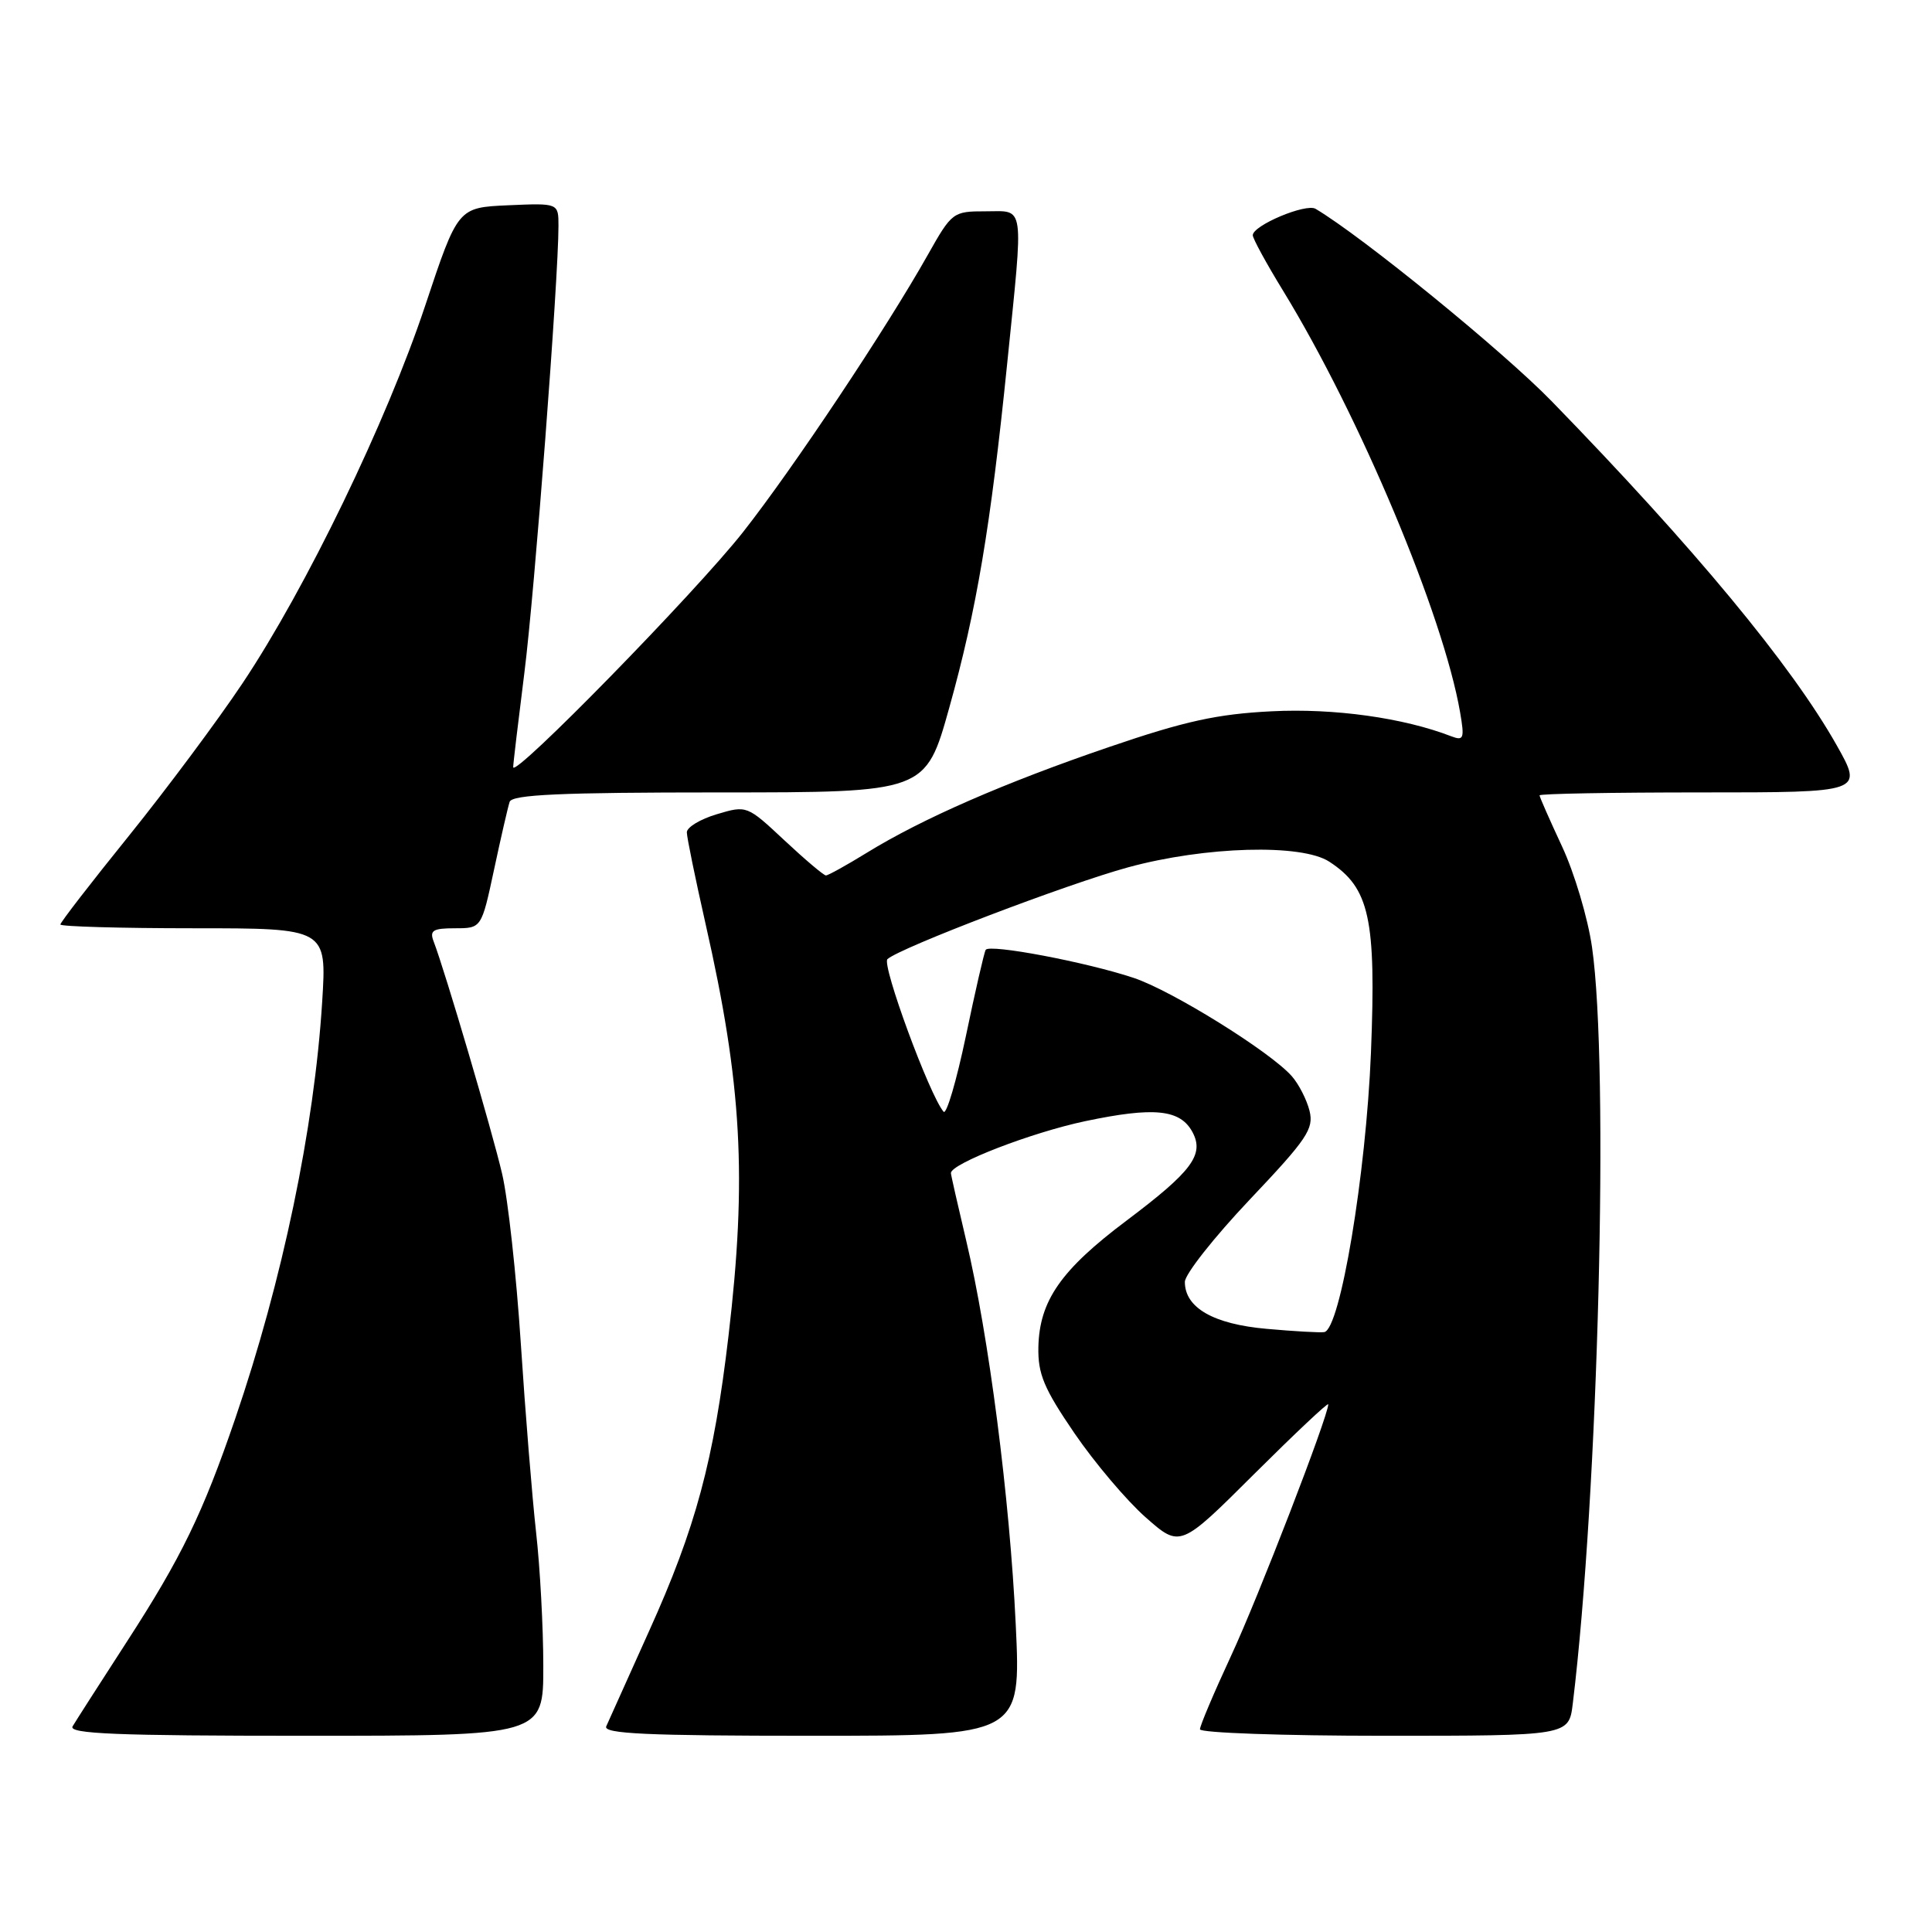 <?xml version="1.0" encoding="UTF-8" standalone="no"?>
<!DOCTYPE svg PUBLIC "-//W3C//DTD SVG 1.1//EN" "http://www.w3.org/Graphics/SVG/1.1/DTD/svg11.dtd" >
<svg xmlns="http://www.w3.org/2000/svg" xmlns:xlink="http://www.w3.org/1999/xlink" version="1.1" viewBox="0 0 256 256">
 <g >
 <path fill="currentColor"
d=" M 71.99 220.75 C 71.99 215.66 71.56 207.68 71.03 203.00 C 70.51 198.32 69.60 187.09 69.01 178.02 C 68.42 168.96 67.31 158.83 66.53 155.52 C 65.21 149.86 58.94 128.58 57.46 124.75 C 56.90 123.29 57.36 123.00 60.29 123.00 C 63.80 123.00 63.80 123.00 65.46 115.25 C 66.37 110.99 67.30 106.94 67.53 106.25 C 67.84 105.29 74.29 105.00 95.30 105.00 C 122.65 105.00 122.65 105.00 125.79 93.75 C 129.40 80.83 131.26 69.79 133.45 48.24 C 135.65 26.57 135.85 28.00 130.60 28.00 C 126.28 28.00 126.13 28.11 122.95 33.75 C 117.46 43.51 105.07 62.10 98.46 70.50 C 92.21 78.45 68.00 103.21 68.00 101.65 C 68.00 101.21 68.67 95.59 69.48 89.17 C 70.84 78.45 74.00 37.01 74.00 29.93 C 74.00 26.91 74.00 26.91 67.33 27.20 C 60.67 27.50 60.67 27.50 56.34 40.50 C 51.22 55.88 40.56 77.92 32.16 90.50 C 28.86 95.45 22.07 104.56 17.08 110.75 C 12.08 116.94 8.00 122.22 8.00 122.50 C 8.00 122.77 15.94 123.00 25.65 123.00 C 43.30 123.00 43.30 123.00 42.69 132.75 C 41.64 149.51 37.42 169.70 31.16 188.00 C 26.87 200.53 24.03 206.38 16.83 217.50 C 13.27 223.00 10.03 228.06 9.62 228.75 C 9.04 229.74 15.47 230.00 40.44 230.00 C 72.00 230.00 72.00 230.00 71.99 220.75 Z  M 134.59 215.25 C 133.80 198.55 131.02 176.97 128.02 164.36 C 126.91 159.67 126.00 155.66 126.00 155.44 C 126.00 154.19 136.66 150.07 143.80 148.56 C 152.92 146.64 156.39 146.99 158.01 150.01 C 159.60 152.99 157.95 155.21 149.28 161.73 C 140.56 168.28 137.73 172.36 137.59 178.50 C 137.52 182.06 138.32 183.98 142.37 189.91 C 145.05 193.83 149.30 198.85 151.81 201.06 C 156.38 205.09 156.38 205.09 166.19 195.31 C 171.59 189.94 176.00 185.78 176.00 186.08 C 176.00 187.64 166.70 211.72 163.13 219.39 C 160.86 224.28 159.00 228.67 159.00 229.14 C 159.00 229.61 170.00 230.00 183.44 230.00 C 207.88 230.00 207.88 230.00 208.40 225.75 C 211.79 197.98 213.24 141.37 210.95 125.50 C 210.40 121.65 208.61 115.64 206.97 112.14 C 205.34 108.64 204.00 105.60 204.00 105.39 C 204.00 105.17 213.65 105.00 225.45 105.00 C 246.89 105.00 246.89 105.00 243.37 98.75 C 237.39 88.15 224.50 72.59 205.61 53.17 C 199.14 46.52 180.51 31.34 174.32 27.67 C 173.04 26.91 166.00 29.87 166.00 31.17 C 166.00 31.61 167.80 34.91 170.00 38.50 C 180.17 55.12 191.24 81.48 193.47 94.38 C 194.07 97.86 193.95 98.19 192.32 97.57 C 185.97 95.11 176.77 93.83 168.50 94.25 C 161.30 94.61 157.00 95.55 147.00 98.97 C 133.11 103.71 122.21 108.47 114.85 113.00 C 112.17 114.65 109.73 116.00 109.44 116.00 C 109.15 116.00 106.68 113.91 103.94 111.35 C 98.99 106.72 98.95 106.70 94.98 107.89 C 92.79 108.54 91.00 109.62 91.01 110.29 C 91.01 110.96 92.14 116.43 93.50 122.46 C 98.31 143.64 99.00 156.04 96.53 177.01 C 94.59 193.54 92.19 202.45 86.00 216.14 C 83.18 222.39 80.63 228.06 80.33 228.75 C 79.90 229.73 85.71 230.00 107.54 230.00 C 135.29 230.00 135.29 230.00 134.59 215.25 Z  M 167.85 176.08 C 160.80 175.46 157.00 173.29 157.00 169.86 C 157.00 168.85 160.87 163.95 165.59 158.96 C 173.20 150.93 174.11 149.58 173.52 147.19 C 173.15 145.71 172.09 143.64 171.17 142.60 C 168.35 139.38 155.25 131.24 150.20 129.57 C 143.93 127.48 131.08 125.05 130.61 125.86 C 130.40 126.21 129.22 131.36 127.98 137.31 C 126.73 143.25 125.41 147.75 125.03 147.31 C 123.15 145.10 116.80 127.82 117.59 127.09 C 119.28 125.57 141.44 117.12 149.50 114.92 C 159.71 112.14 172.48 111.78 176.14 114.18 C 181.48 117.66 182.36 121.71 181.66 139.46 C 181.01 155.61 177.58 176.17 175.47 176.51 C 174.93 176.60 171.51 176.41 167.85 176.08 Z "/>
</g>
</svg>